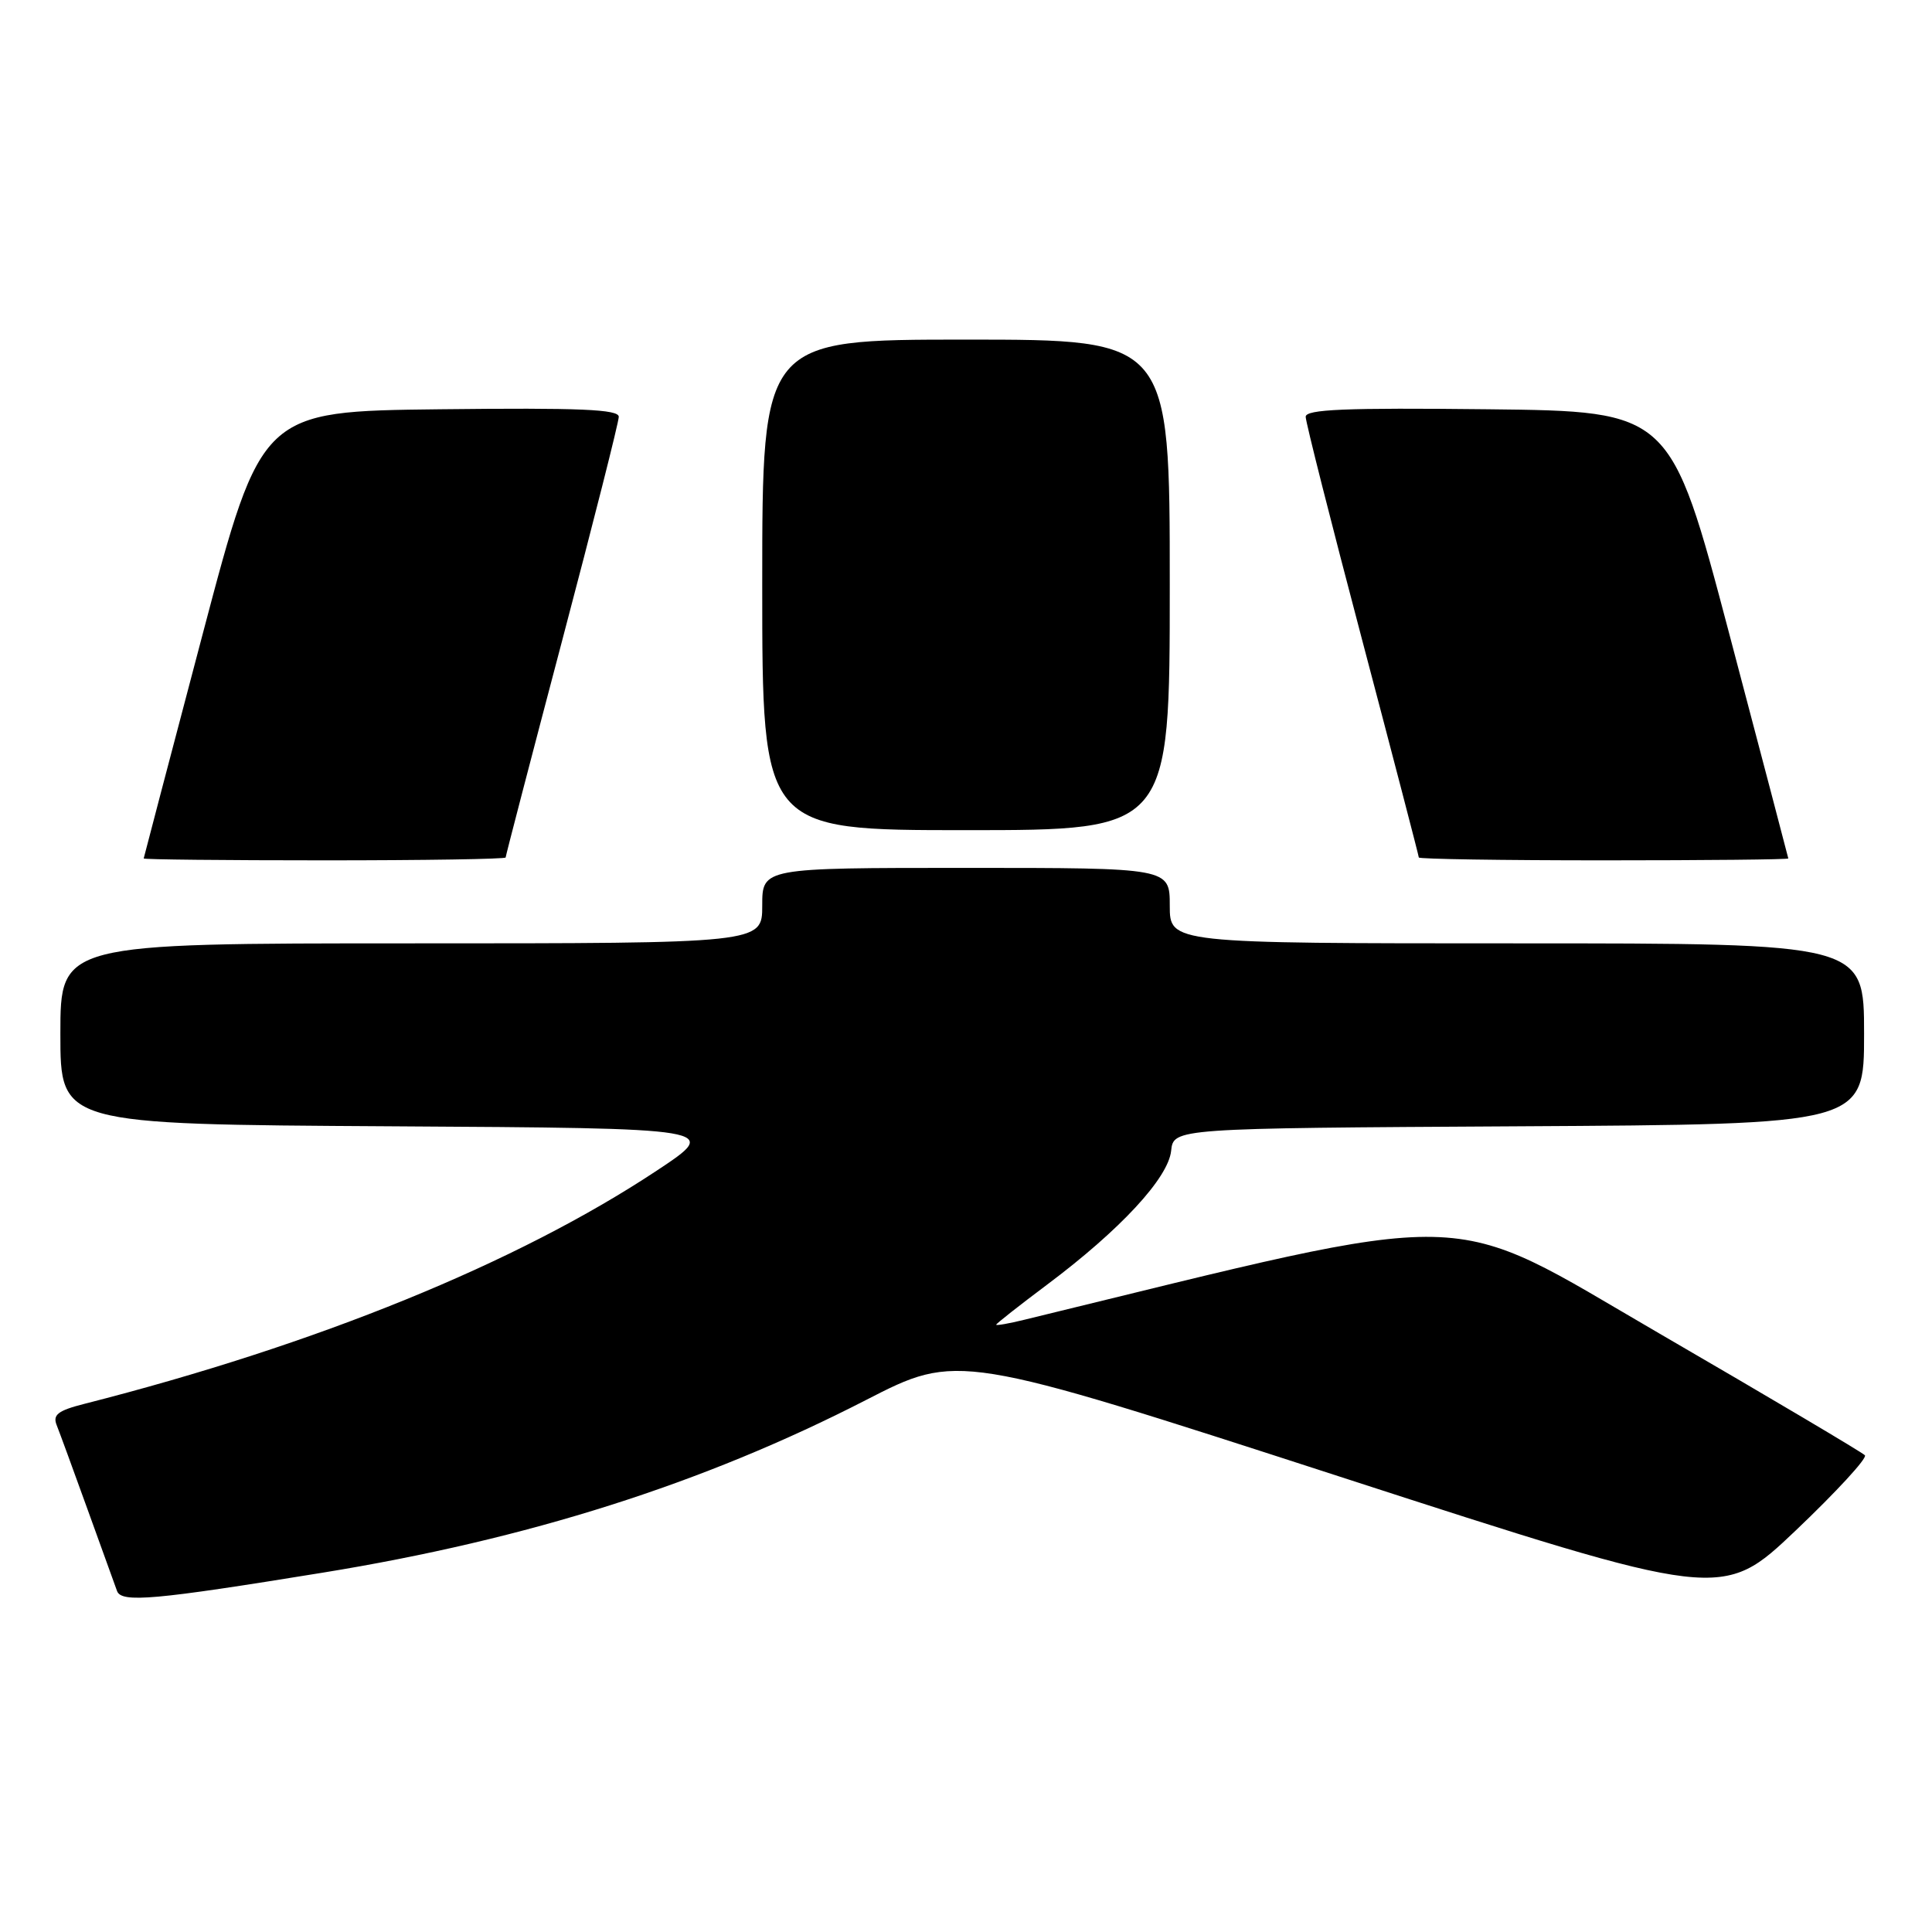 <?xml version="1.0" encoding="UTF-8" standalone="no"?>
<!DOCTYPE svg PUBLIC "-//W3C//DTD SVG 1.1//EN" "http://www.w3.org/Graphics/SVG/1.1/DTD/svg11.dtd" >
<svg xmlns="http://www.w3.org/2000/svg" xmlns:xlink="http://www.w3.org/1999/xlink" version="1.1" viewBox="0 0 256 256">
 <g >
 <path fill="currentColor"
d=" M 42.74 208.39 C 69.95 203.97 93.15 196.60 114.71 185.53 C 126.92 179.26 126.92 179.26 177.55 195.67 C 228.17 212.08 228.17 212.08 237.95 202.79 C 243.32 197.68 247.45 193.20 247.11 192.83 C 246.77 192.46 234.51 185.19 219.85 176.68 C 190.92 159.88 196.82 160.00 135.75 174.87 C 133.69 175.38 132.00 175.67 132.00 175.53 C 132.00 175.39 135.04 173.00 138.75 170.22 C 148.43 162.97 154.79 156.11 155.18 152.50 C 155.50 149.50 155.50 149.50 201.25 149.24 C 247.00 148.98 247.00 148.98 247.00 136.99 C 247.00 125.00 247.00 125.00 201.00 125.00 C 155.00 125.00 155.00 125.00 155.00 120.00 C 155.00 115.00 155.00 115.00 128.00 115.00 C 101.00 115.00 101.00 115.00 101.00 120.00 C 101.00 125.00 101.00 125.00 54.50 125.00 C 8.00 125.00 8.00 125.00 8.00 136.99 C 8.00 148.98 8.00 148.98 51.75 149.24 C 95.50 149.50 95.50 149.50 87.00 155.13 C 68.53 167.36 41.97 178.18 11.17 186.02 C 7.70 186.90 6.97 187.46 7.50 188.81 C 7.87 189.74 9.72 194.78 11.60 200.00 C 13.49 205.22 15.25 210.10 15.51 210.82 C 16.09 212.41 20.48 212.01 42.74 208.39 Z  M 67.00 113.62 C 67.00 113.42 70.37 100.48 74.49 84.87 C 78.61 69.27 81.99 55.93 81.99 55.23 C 82.00 54.24 76.92 54.02 58.32 54.23 C 34.65 54.50 34.65 54.50 26.86 84.00 C 22.58 100.22 19.06 113.61 19.04 113.75 C 19.02 113.89 29.80 114.00 43.00 114.00 C 56.20 114.00 67.00 113.83 67.00 113.62 Z  M 236.96 113.75 C 236.94 113.61 233.42 100.22 229.14 84.00 C 221.35 54.50 221.35 54.50 197.18 54.23 C 178.18 54.02 173.00 54.24 173.01 55.23 C 173.01 55.93 176.39 69.27 180.51 84.87 C 184.63 100.48 188.00 113.42 188.00 113.62 C 188.00 113.83 199.03 114.00 212.50 114.00 C 225.97 114.00 236.98 113.89 236.96 113.75 Z  M 155.00 77.50 C 155.00 45.00 155.00 45.00 128.00 45.00 C 101.00 45.00 101.00 45.00 101.00 77.50 C 101.00 110.00 101.00 110.00 128.00 110.00 C 155.00 110.00 155.00 110.00 155.00 77.50 Z "/>
</g>
</svg>